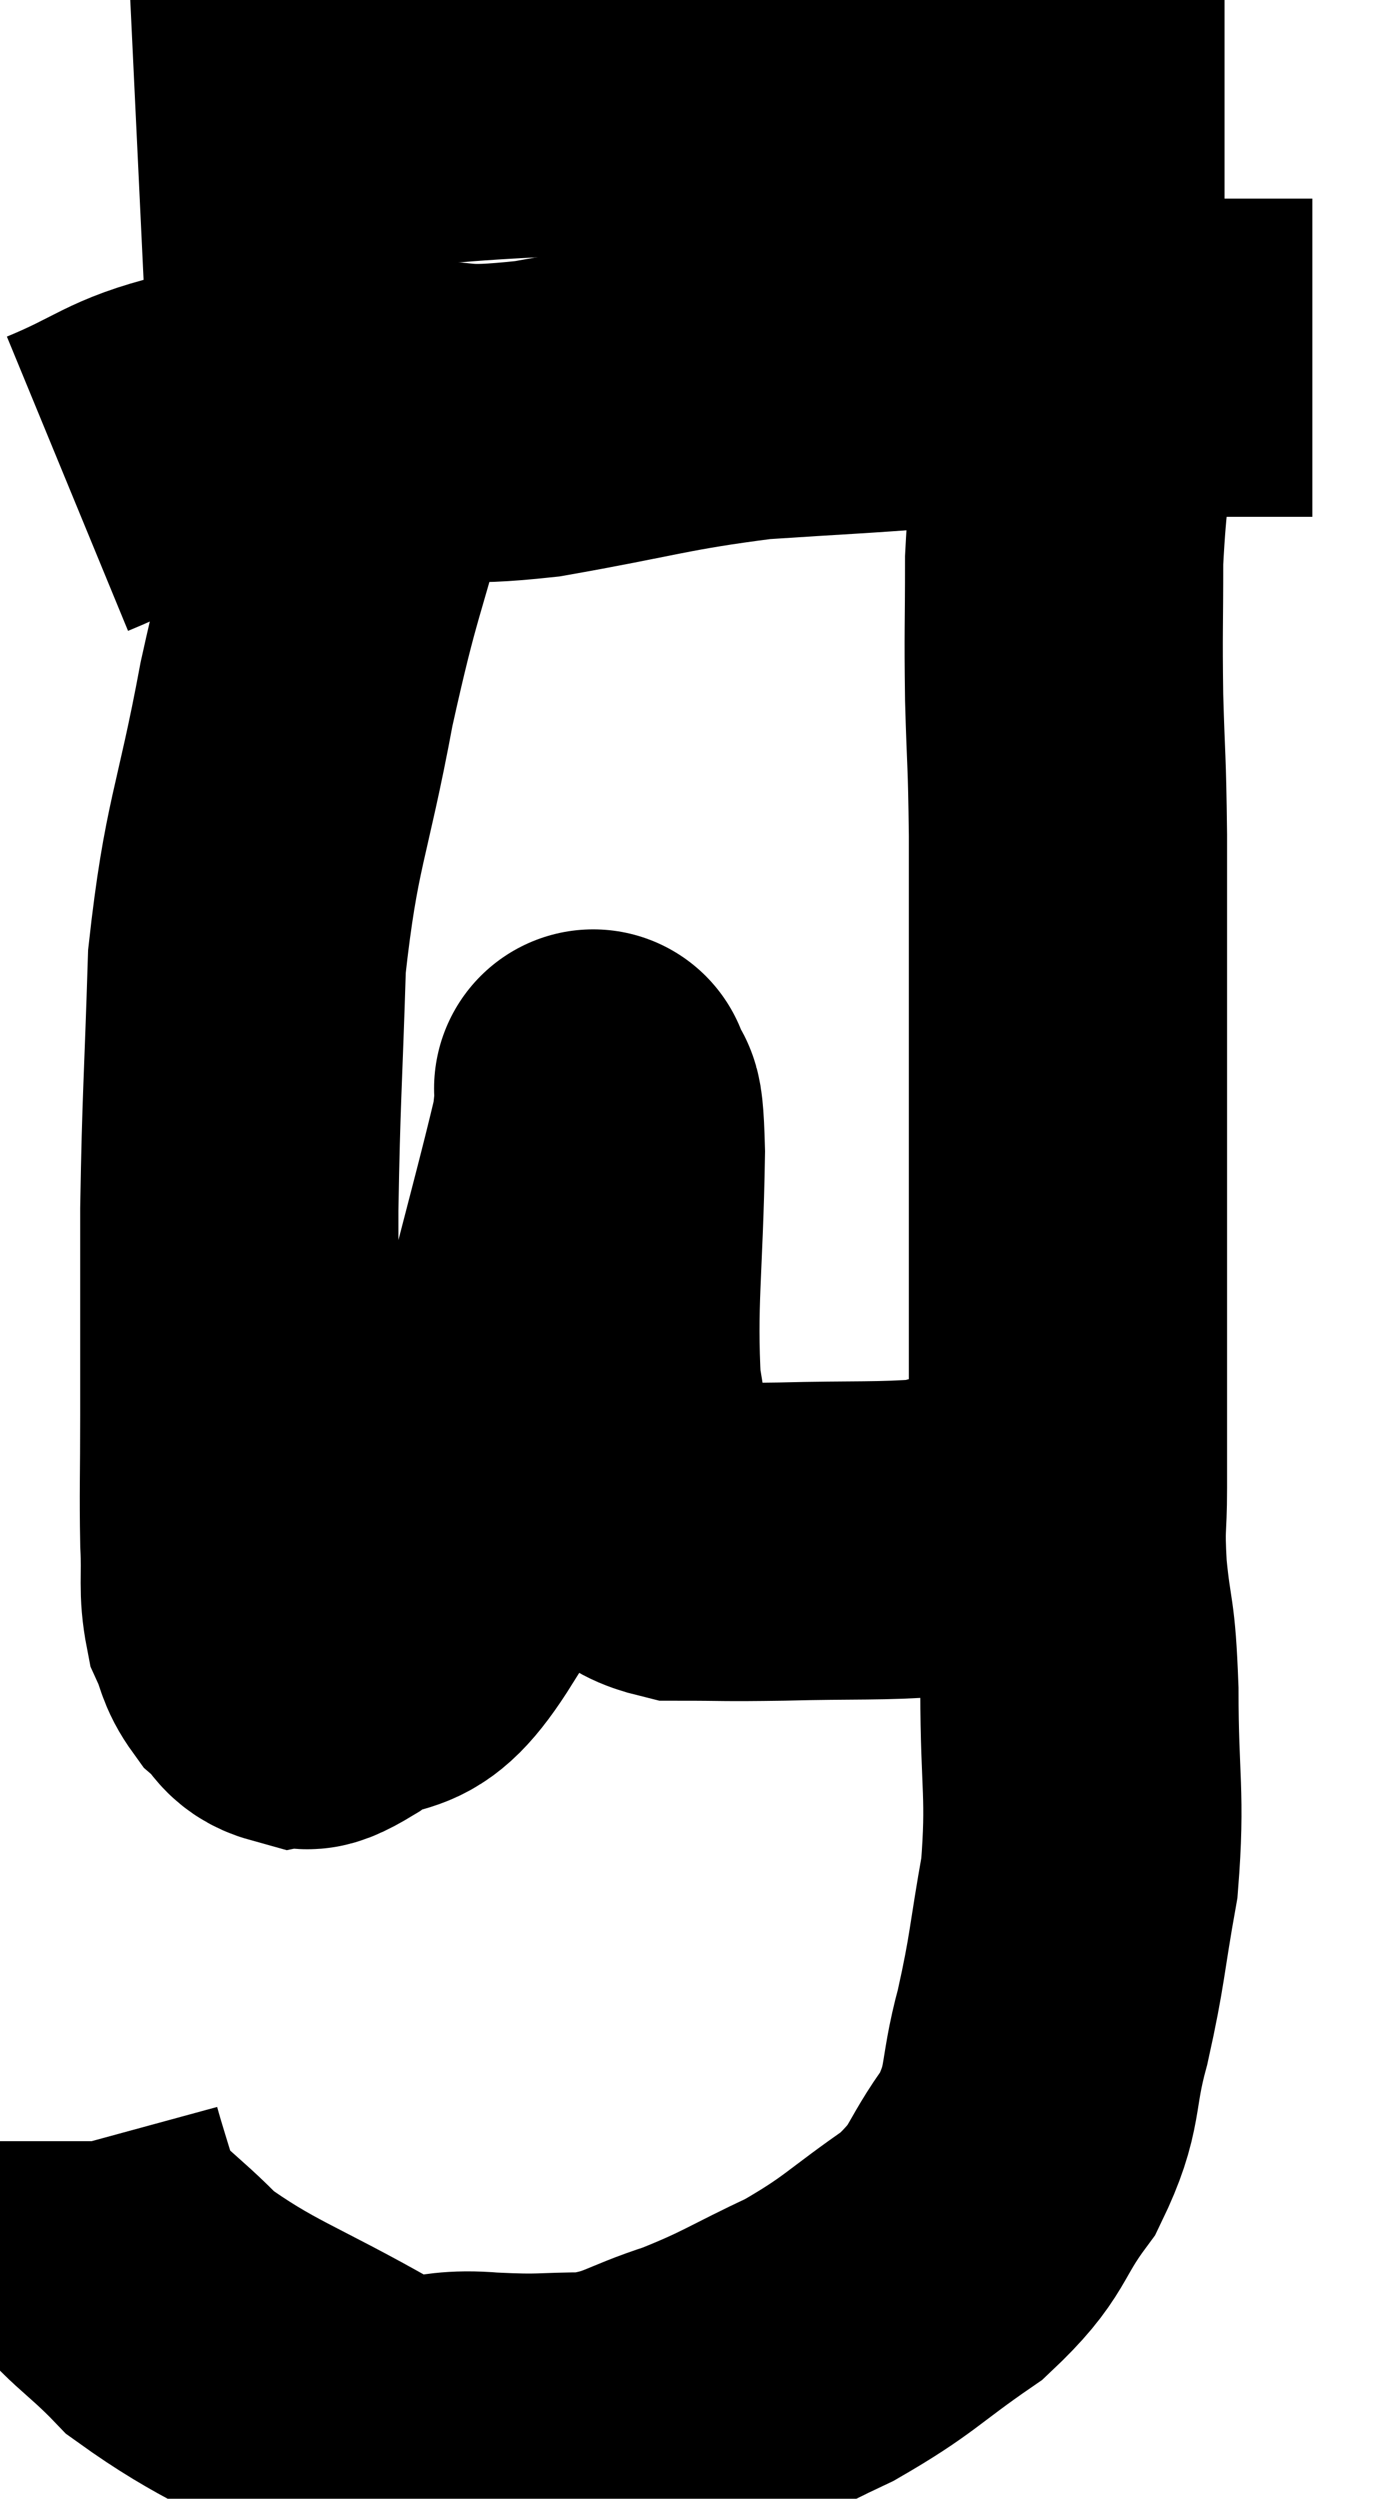 <svg xmlns="http://www.w3.org/2000/svg" viewBox="14.48 5.6 21.62 39.258" width="21.62" height="39.258"><path d="M 16.62 7.56 C 17.88 7.5, 17.565 7.545, 19.14 7.44 C 21.03 7.29, 21.33 7.215, 22.92 7.14 C 24.21 7.14, 24.315 7.14, 25.5 7.14 C 26.58 7.14, 26.64 7.23, 27.66 7.14 C 28.62 6.96, 28.665 6.87, 29.58 6.78 C 30.45 6.78, 30.585 6.825, 31.32 6.78 C 31.92 6.69, 32.1 6.645, 32.52 6.6 C 32.76 6.6, 32.775 6.6, 33 6.6 C 33.21 6.6, 33.24 6.6, 33.42 6.6 L 33.72 6.6" fill="none" stroke="black" stroke-width="5"></path><path d="M 15.54 13.2 C 16.56 12.78, 16.56 12.615, 17.58 12.36 C 18.6 12.27, 18.825 12.225, 19.62 12.18 C 20.19 12.18, 19.935 12.18, 20.76 12.18 C 21.84 12.18, 21.525 12.33, 22.92 12.18 C 24.63 11.88, 24.81 11.775, 26.34 11.58 C 27.69 11.49, 27.9 11.49, 29.04 11.4 C 29.97 11.31, 29.865 11.265, 30.9 11.22 C 32.04 11.22, 32.28 11.22, 33.18 11.22 C 33.84 11.22, 34.065 11.22, 34.5 11.22 C 34.71 11.22, 34.77 11.22, 34.92 11.22 C 35.01 11.22, 35.055 11.22, 35.1 11.22 L 35.1 11.22" fill="none" stroke="black" stroke-width="5"></path><path d="M 31.5 10.56 C 31.47 10.71, 31.455 10.53, 31.44 10.86 C 31.44 11.37, 31.5 10.995, 31.44 11.88 C 31.32 13.14, 31.26 13.23, 31.2 14.4 C 31.2 15.48, 31.185 15.48, 31.2 16.56 C 31.23 17.64, 31.245 17.46, 31.26 18.72 C 31.26 20.16, 31.26 20.415, 31.26 21.6 C 31.26 22.53, 31.26 22.305, 31.26 23.46 C 31.26 24.84, 31.26 24.84, 31.26 26.22 C 31.26 27.6, 31.26 27.96, 31.26 28.98 C 31.26 29.64, 31.215 29.505, 31.26 30.3 C 31.35 31.23, 31.395 30.96, 31.44 32.16 C 31.44 33.63, 31.545 33.78, 31.44 35.1 C 31.23 36.27, 31.26 36.36, 31.02 37.44 C 30.75 38.43, 30.915 38.52, 30.48 39.42 C 29.88 40.23, 30.06 40.305, 29.28 41.04 C 28.32 41.7, 28.32 41.805, 27.36 42.36 C 26.4 42.81, 26.34 42.9, 25.44 43.26 C 24.6 43.53, 24.585 43.665, 23.76 43.8 C 22.95 43.8, 23.055 43.845, 22.14 43.8 C 21.12 43.71, 21.345 44.085, 20.1 43.62 C 18.63 42.78, 18.225 42.705, 17.16 41.94 C 16.5 41.25, 16.26 41.205, 15.84 40.56 C 15.66 39.96, 15.57 39.69, 15.48 39.36 C 15.48 39.3, 15.48 39.27, 15.48 39.24 L 15.48 39.24" fill="none" stroke="black" stroke-width="5"></path><path d="M 20.1 12.84 C 19.62 14.67, 19.575 14.535, 19.14 16.5 C 18.75 18.6, 18.585 18.675, 18.36 20.7 C 18.3 22.65, 18.27 22.815, 18.24 24.6 C 18.24 26.22, 18.24 26.535, 18.24 27.84 C 18.24 28.83, 18.225 29.025, 18.24 29.82 C 18.27 30.42, 18.21 30.555, 18.3 31.02 C 18.45 31.35, 18.405 31.41, 18.6 31.68 C 18.84 31.89, 18.81 32.025, 19.08 32.1 C 19.38 32.04, 19.11 32.325, 19.68 31.98 C 20.52 31.35, 20.565 31.995, 21.36 30.72 C 22.11 28.8, 22.26 28.725, 22.86 26.88 C 23.31 25.11, 23.52 24.36, 23.76 23.34 C 23.79 23.07, 23.805 22.935, 23.82 22.8 C 23.82 22.8, 23.775 22.575, 23.82 22.8 C 23.91 23.25, 23.97 22.545, 24 23.7 C 23.97 25.56, 23.865 26.04, 23.94 27.42 C 24.12 28.32, 24 28.62, 24.3 29.22 C 24.72 29.52, 24.525 29.67, 25.14 29.82 C 25.95 29.82, 25.77 29.835, 26.76 29.82 C 27.93 29.79, 28.32 29.82, 29.1 29.76 C 29.49 29.67, 29.565 29.625, 29.88 29.58 C 30.12 29.58, 30.135 29.58, 30.36 29.58 C 30.57 29.58, 30.63 29.58, 30.78 29.58 C 30.87 29.58, 30.885 29.58, 30.96 29.58 L 31.08 29.58" fill="none" stroke="black" stroke-width="5"></path></svg>
